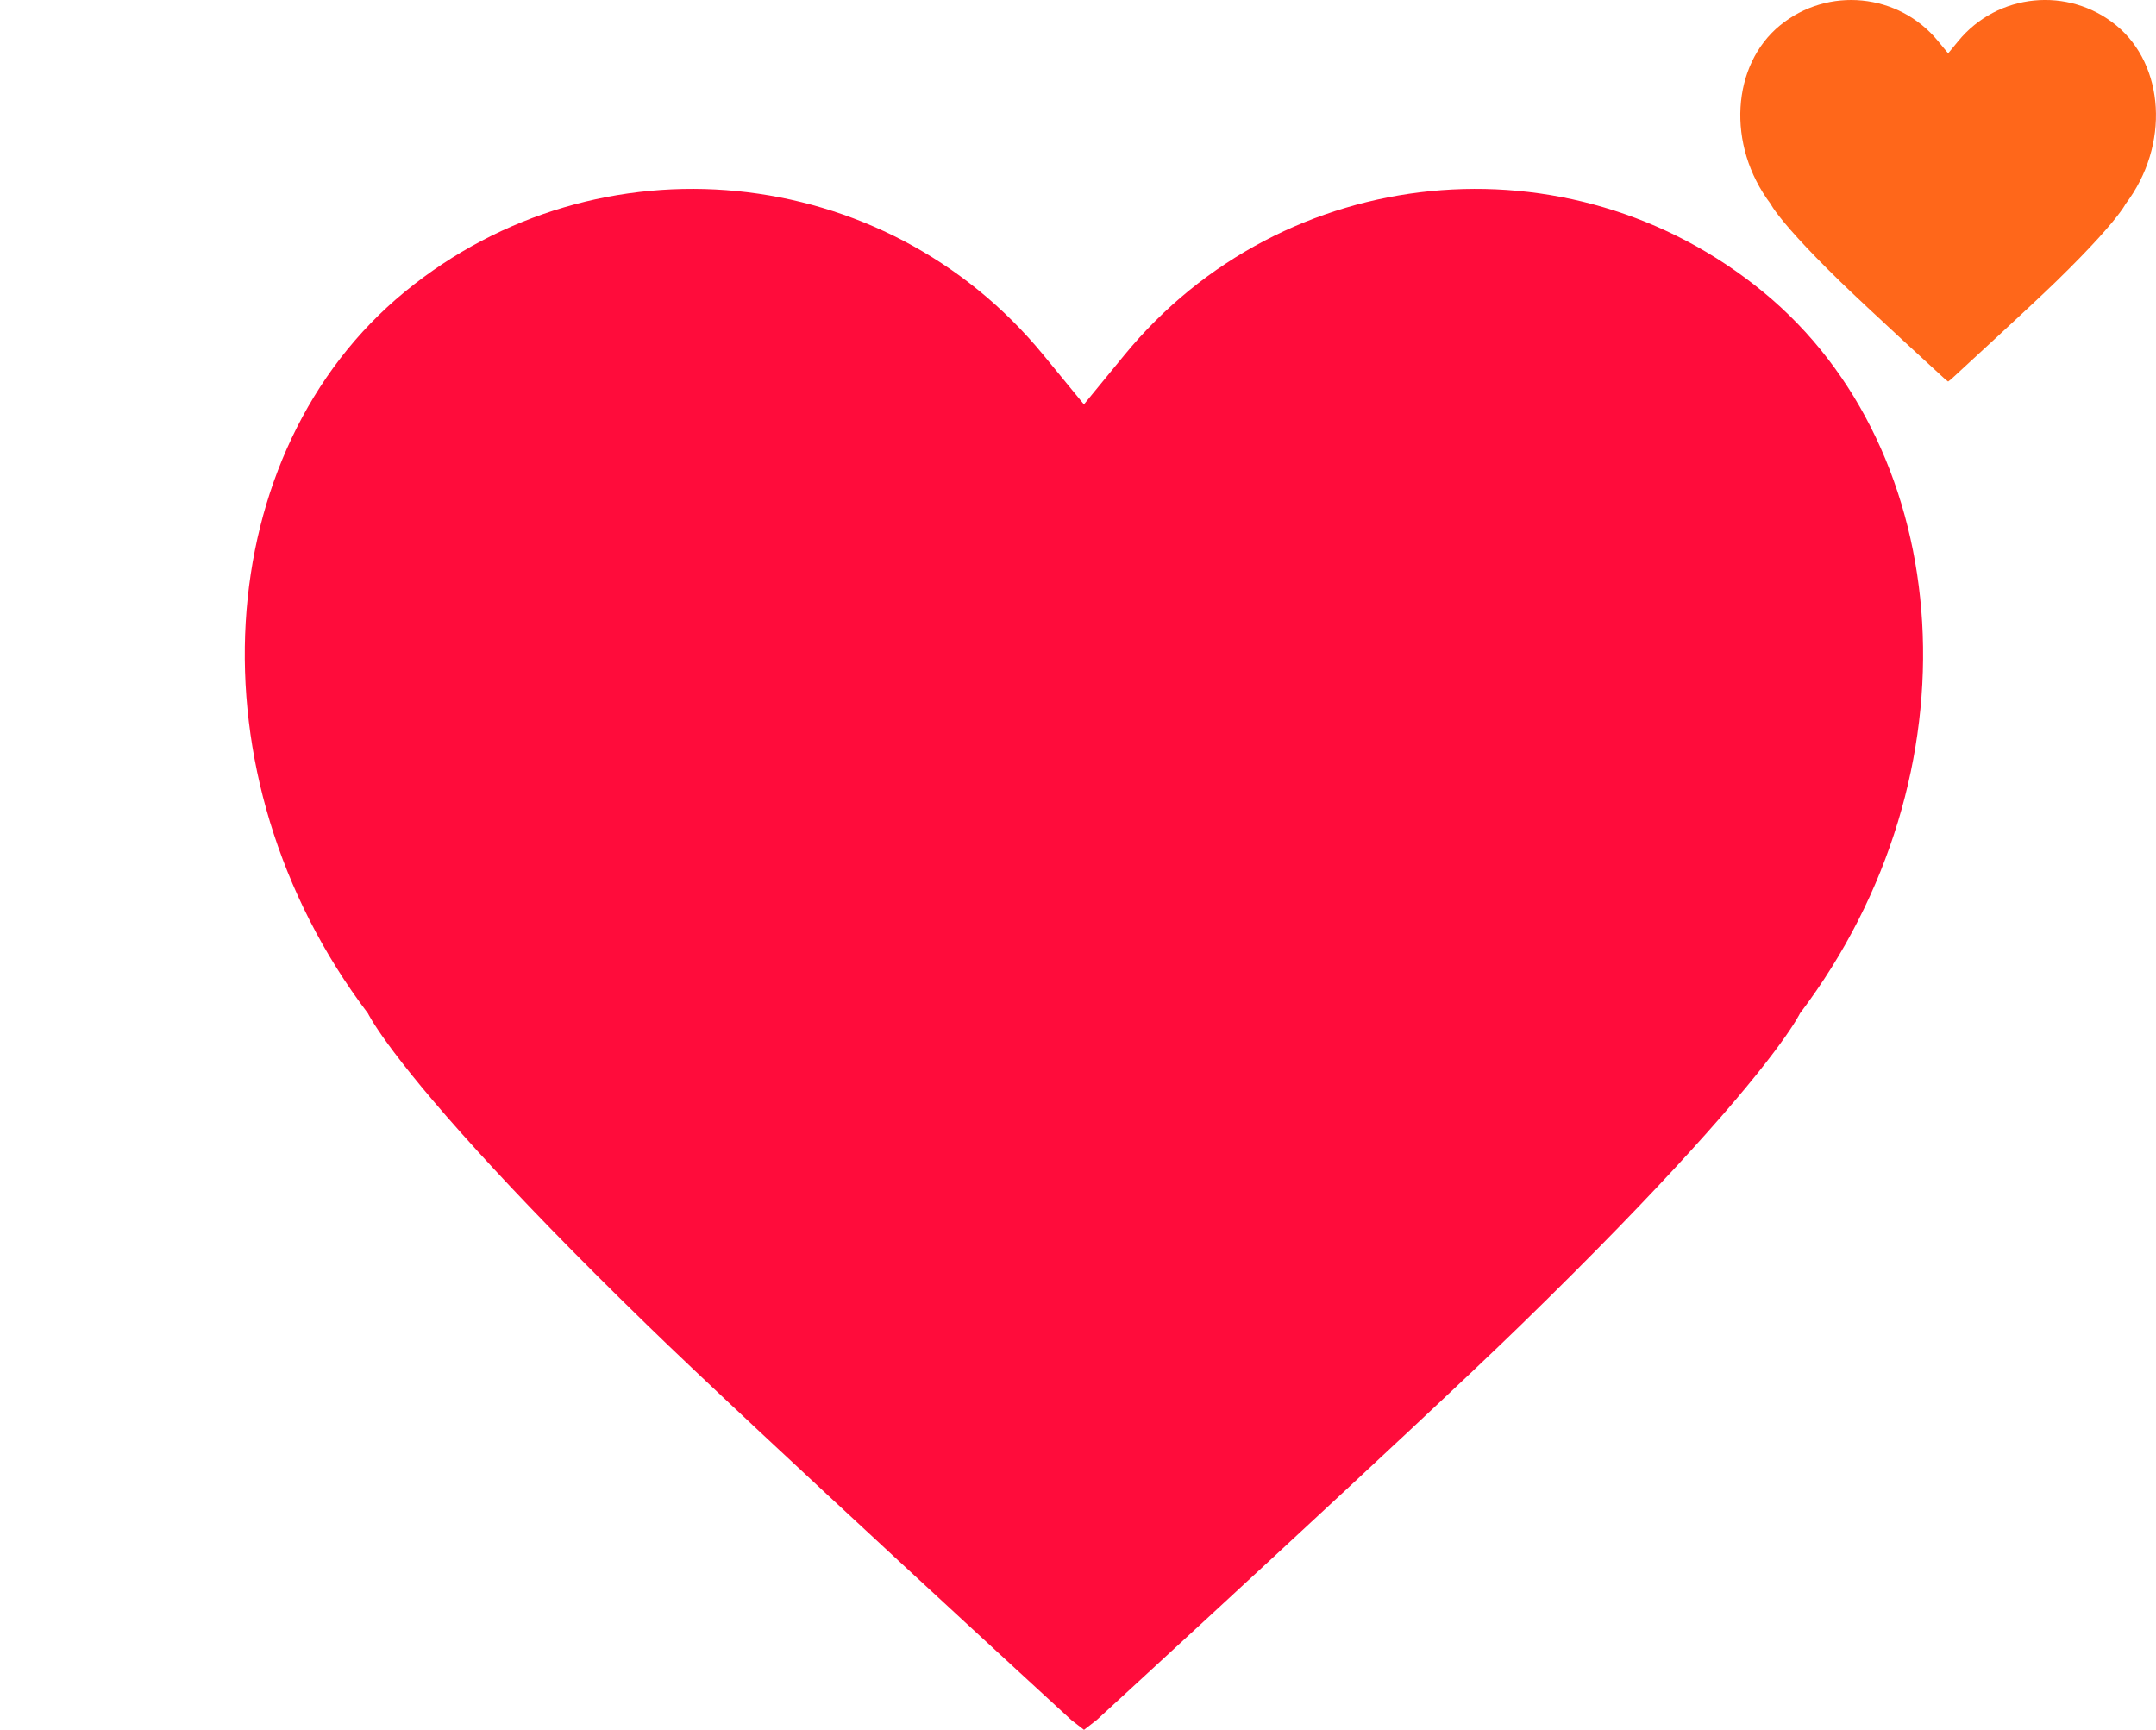 <svg version="1.1" xmlns="http://www.w3.org/2000/svg" xmlns:xlink="http://www.w3.org/1999/xlink" x="0px" y="0px"
	 width="280.16px" height="224.77px" viewBox="0 0 280.16 224.77" enable-background="new 0 0 280.16 224.77" xml:space="preserve">
	<g id="heart">
		<g>
			<path fill="#FF0C3B" d="M229.1,37.92c-25.17-20.65-62.32-16.98-82.97,8.19l-5.28,6.44l-5.28-6.44
				c-20.65-25.17-57.8-28.84-82.97-8.19c-25.17,20.65-28.36,62.61-4.78,93.77c0,0,2.13,4.59,14.25,17.91
				c5.24,5.76,12.34,13.15,21.97,22.52c13.5,13.15,55.17,51.38,55.17,51.38c0.55,0.43,1.1,0.86,1.65,1.28
				c0.55-0.42,1.1-0.84,1.65-1.28c0,0,41.67-38.23,55.17-51.38c9.62-9.37,16.72-16.75,21.96-22.52
				c12.12-13.32,14.25-17.91,14.25-17.91C257.46,100.53,254.27,58.57,229.1,37.92z"/>
			<path fill="#FF671A" d="M275.01,3.31c-6.23-5.11-15.43-4.21-20.55,2.03l-1.31,1.59l-1.31-1.59c-5.11-6.23-14.31-7.14-20.55-2.03
				c-6.23,5.11-7.02,15.5-1.18,23.22c0,0,0.53,1.14,3.53,4.43c1.3,1.43,3.06,3.26,5.44,5.58c3.34,3.26,13.66,12.72,13.66,12.72
				c0.13,0.11,0.27,0.21,0.41,0.32c0.14-0.1,0.27-0.21,0.41-0.32c0,0,10.32-9.47,13.66-12.72c2.38-2.32,4.14-4.15,5.44-5.58
				c3-3.3,3.53-4.43,3.53-4.43C282.03,18.82,281.24,8.43,275.01,3.31z"/>
		</g>
	</g>
</svg>
